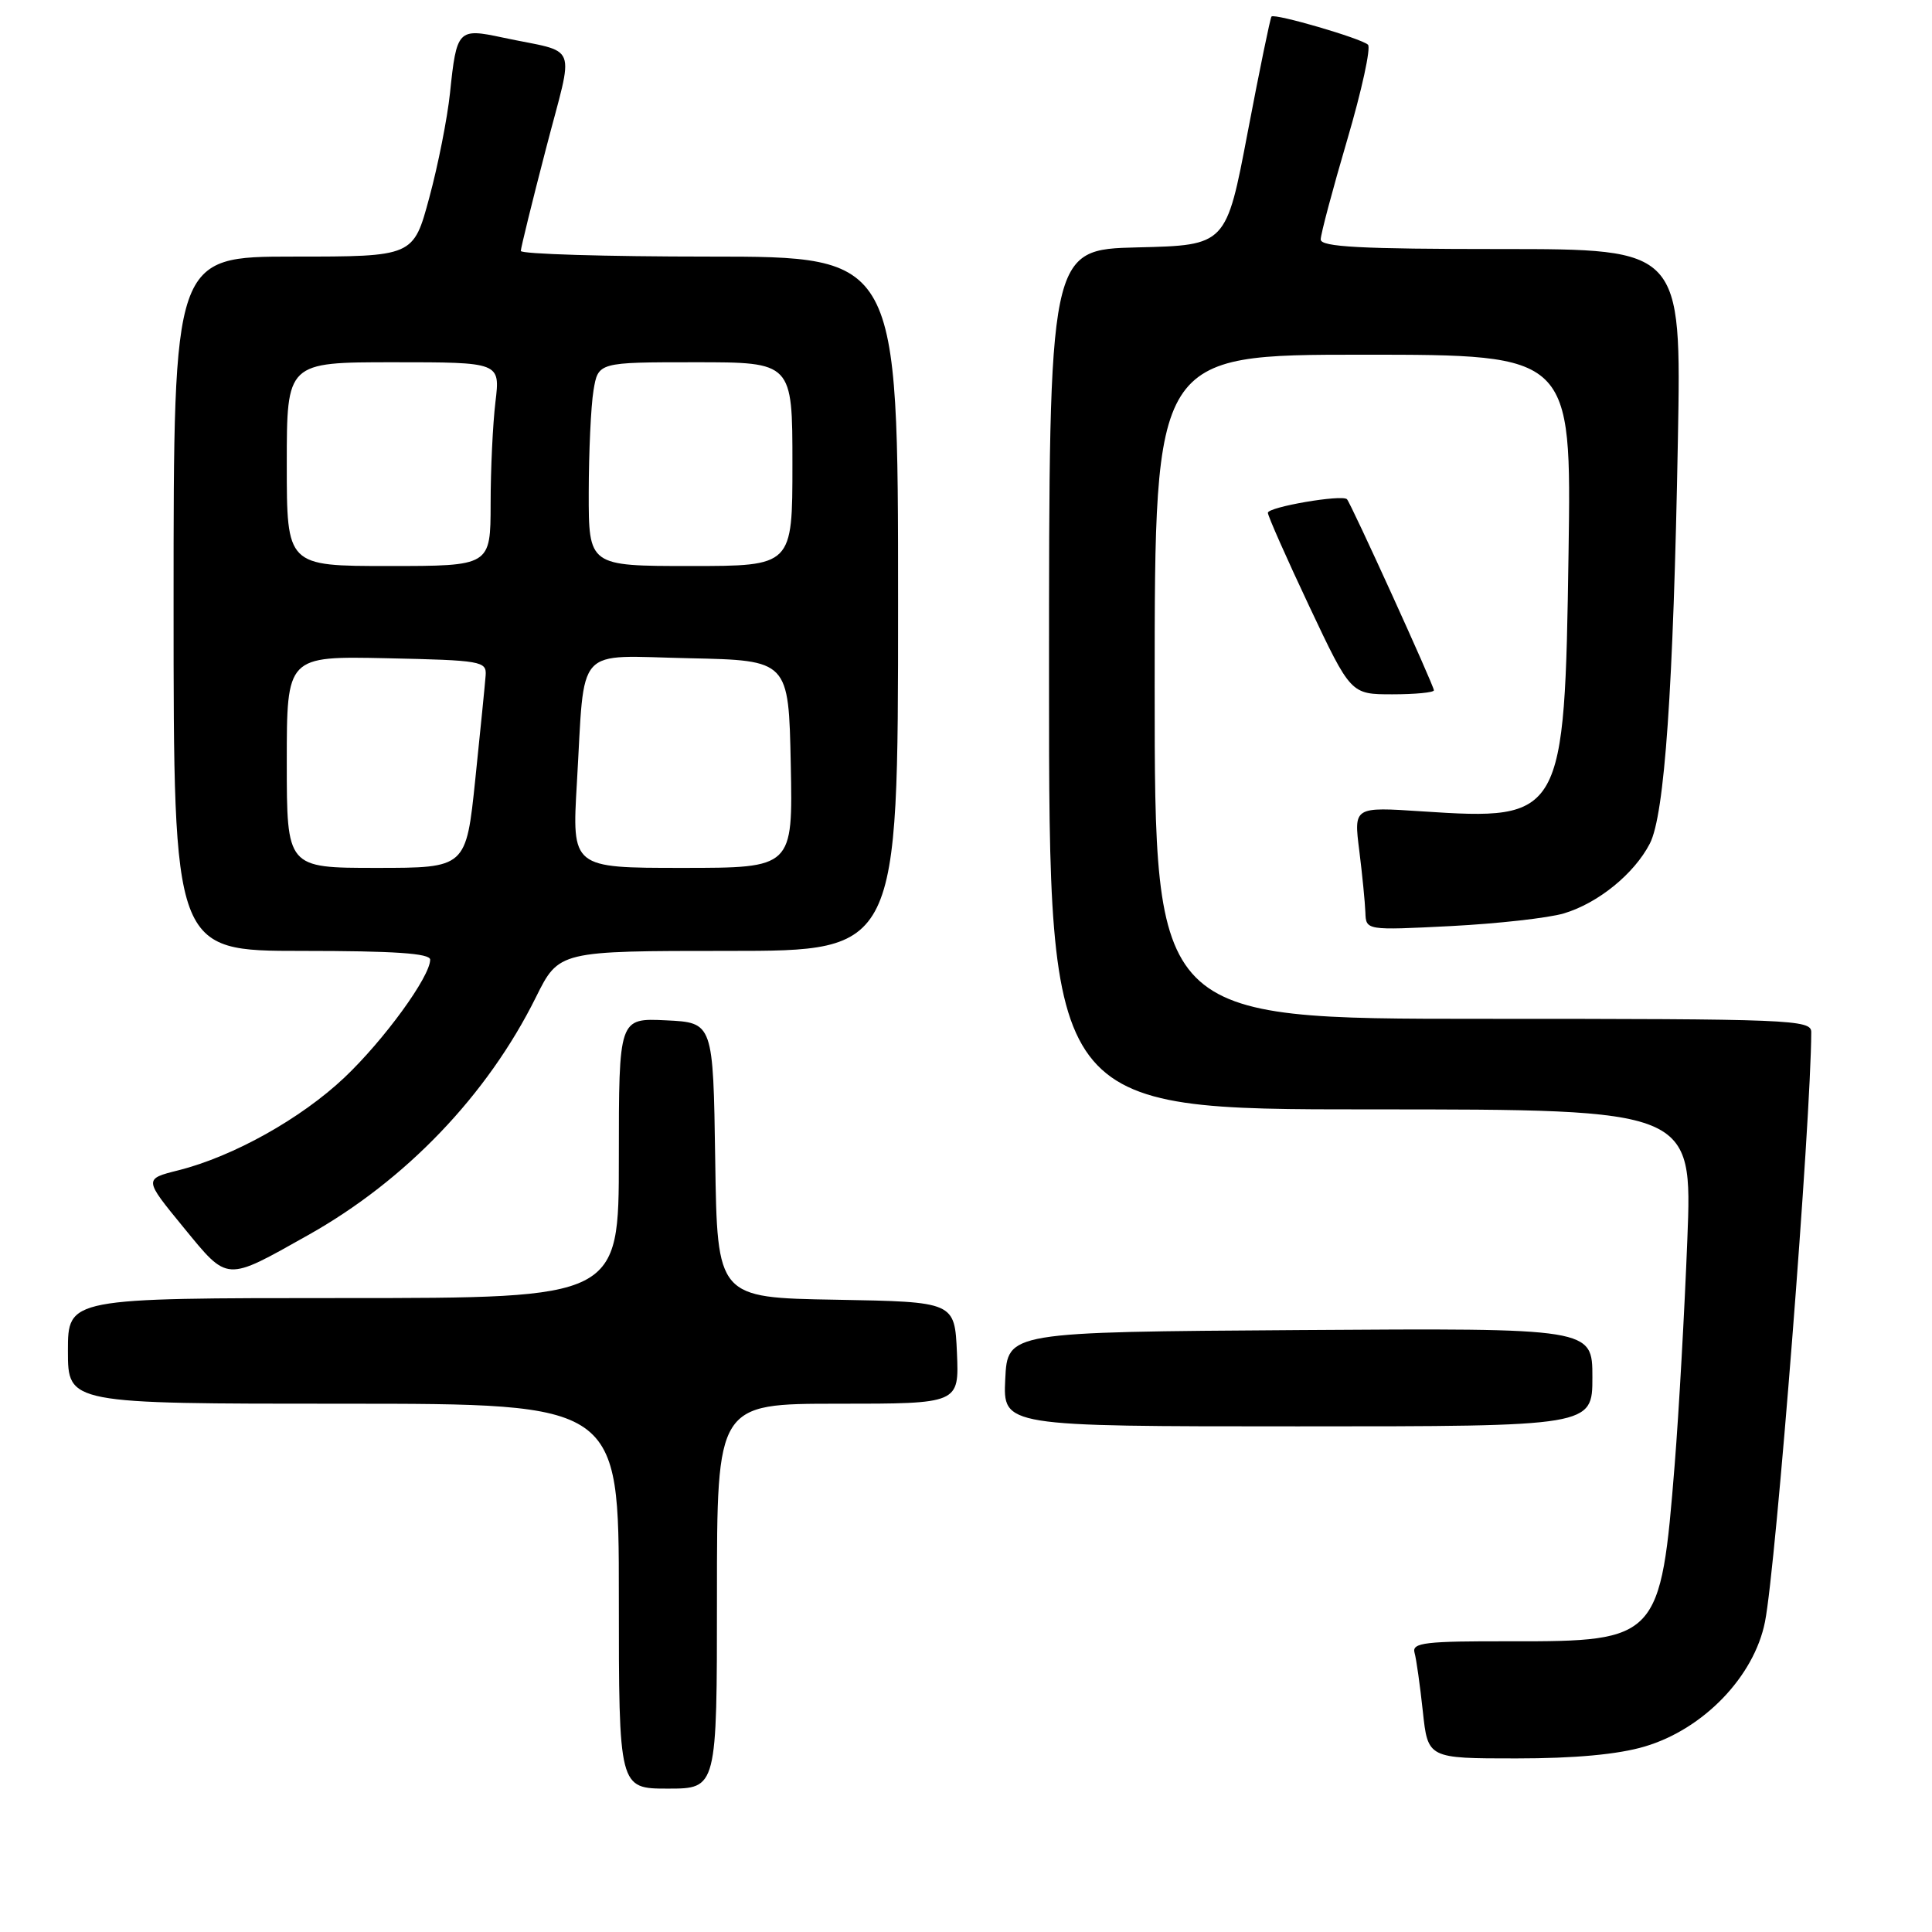 <?xml version="1.0" encoding="UTF-8" standalone="no"?>
<!DOCTYPE svg PUBLIC "-//W3C//DTD SVG 1.1//EN" "http://www.w3.org/Graphics/SVG/1.1/DTD/svg11.dtd" >
<svg xmlns="http://www.w3.org/2000/svg" xmlns:xlink="http://www.w3.org/1999/xlink" version="1.1" viewBox="0 0 256 256">
 <g >
 <path fill="currentColor"
d=" M 95.00 211.50 C 95.00 186.00 95.00 186.00 111.05 186.00 C 127.09 186.00 127.09 186.00 126.80 179.25 C 126.50 172.50 126.50 172.50 110.77 172.22 C 95.04 171.95 95.04 171.95 94.77 153.72 C 94.50 135.50 94.50 135.50 88.25 135.20 C 82.00 134.90 82.00 134.90 82.00 153.45 C 82.00 172.00 82.00 172.00 45.50 172.00 C 9.00 172.00 9.00 172.00 9.00 179.00 C 9.00 186.00 9.00 186.00 45.50 186.00 C 82.00 186.00 82.00 186.00 82.00 211.50 C 82.00 237.00 82.00 237.00 88.50 237.00 C 95.00 237.00 95.00 237.00 95.00 211.50 Z  M 217.94 231.42 C 225.72 229.12 232.43 222.15 233.87 214.90 C 235.34 207.51 239.97 148.44 240.00 136.75 C 240.00 135.11 237.26 135.00 196.50 135.00 C 153.00 135.00 153.00 135.00 153.00 91.00 C 153.00 47.00 153.00 47.00 180.62 47.00 C 208.23 47.00 208.23 47.00 207.84 73.27 C 207.32 108.32 207.09 108.74 188.44 107.51 C 179.38 106.91 179.38 106.91 180.11 112.70 C 180.51 115.89 180.87 119.58 180.92 120.89 C 181.00 123.28 181.00 123.28 192.25 122.71 C 198.44 122.39 205.17 121.64 207.22 121.03 C 211.75 119.68 216.54 115.79 218.61 111.78 C 220.57 108.00 221.73 91.29 222.33 58.25 C 222.79 33.00 222.79 33.00 198.89 33.00 C 180.27 33.00 175.00 32.72 175.00 31.73 C 175.00 31.04 176.58 25.10 178.51 18.54 C 180.44 11.98 181.68 6.30 181.26 5.92 C 180.35 5.08 168.92 1.75 168.48 2.19 C 168.32 2.36 166.90 9.25 165.33 17.50 C 162.48 32.50 162.48 32.50 150.74 32.78 C 139.00 33.06 139.00 33.06 139.00 90.03 C 139.00 147.00 139.00 147.00 181.63 147.00 C 224.26 147.00 224.26 147.00 223.58 164.25 C 223.21 173.74 222.46 187.12 221.91 194.00 C 220.06 217.14 219.72 217.51 200.25 217.48 C 188.86 217.45 187.07 217.66 187.43 218.98 C 187.67 219.81 188.16 223.31 188.53 226.75 C 189.20 233.00 189.20 233.00 200.92 233.00 C 208.67 233.00 214.43 232.47 217.94 231.42 Z  M 211.00 182.49 C 211.00 175.98 211.00 175.98 172.25 176.24 C 133.50 176.50 133.50 176.50 133.20 182.75 C 132.90 189.00 132.90 189.00 171.95 189.00 C 211.00 189.00 211.00 189.00 211.00 182.49 Z  M 40.86 163.64 C 53.78 156.38 64.58 145.10 71.01 132.14 C 74.06 126.00 74.06 126.00 96.53 126.00 C 119.00 126.00 119.00 126.00 119.00 80.00 C 119.00 34.00 119.00 34.00 94.00 34.00 C 80.25 34.00 69.00 33.66 69.01 33.25 C 69.02 32.84 70.51 26.75 72.34 19.72 C 76.10 5.22 76.85 7.16 66.58 4.97 C 60.70 3.71 60.50 3.92 59.63 12.30 C 59.28 15.66 58.04 21.92 56.88 26.20 C 54.78 34.00 54.78 34.00 38.89 34.00 C 23.00 34.00 23.00 34.00 23.00 80.00 C 23.00 126.00 23.00 126.00 40.00 126.00 C 52.25 126.00 57.00 126.32 57.00 127.16 C 57.00 129.41 50.88 137.82 45.63 142.79 C 39.87 148.23 30.91 153.24 23.64 155.07 C 19.06 156.22 19.06 156.22 24.28 162.59 C 30.28 169.90 29.77 169.87 40.86 163.64 Z  M 190.00 91.47 C 190.00 90.85 179.00 66.68 178.48 66.15 C 177.83 65.49 168.00 67.18 168.00 67.95 C 168.00 68.36 170.47 73.95 173.49 80.35 C 178.99 92.00 178.99 92.00 184.49 92.00 C 187.52 92.00 190.00 91.76 190.00 91.47 Z  M 38.00 100.97 C 38.00 86.94 38.00 86.94 51.25 87.22 C 63.80 87.49 64.49 87.61 64.35 89.50 C 64.27 90.60 63.65 96.79 62.98 103.25 C 61.76 115.00 61.76 115.00 49.88 115.00 C 38.00 115.00 38.00 115.00 38.00 100.97 Z  M 76.44 103.75 C 77.53 85.18 75.99 86.90 91.34 87.22 C 104.50 87.50 104.50 87.50 104.78 101.25 C 105.06 115.00 105.06 115.00 90.42 115.00 C 75.78 115.00 75.78 115.00 76.44 103.75 Z  M 38.00 61.50 C 38.00 48.00 38.00 48.00 52.14 48.00 C 66.28 48.00 66.28 48.00 65.65 53.25 C 65.30 56.14 65.01 62.21 65.01 66.75 C 65.00 75.00 65.00 75.00 51.50 75.00 C 38.00 75.00 38.00 75.00 38.00 61.50 Z  M 78.01 65.25 C 78.02 59.89 78.30 53.81 78.64 51.75 C 79.26 48.00 79.26 48.00 92.13 48.00 C 105.00 48.00 105.00 48.00 105.00 61.50 C 105.00 75.00 105.00 75.00 91.50 75.00 C 78.00 75.00 78.00 75.00 78.01 65.25 Z "/>
</g>
</svg>